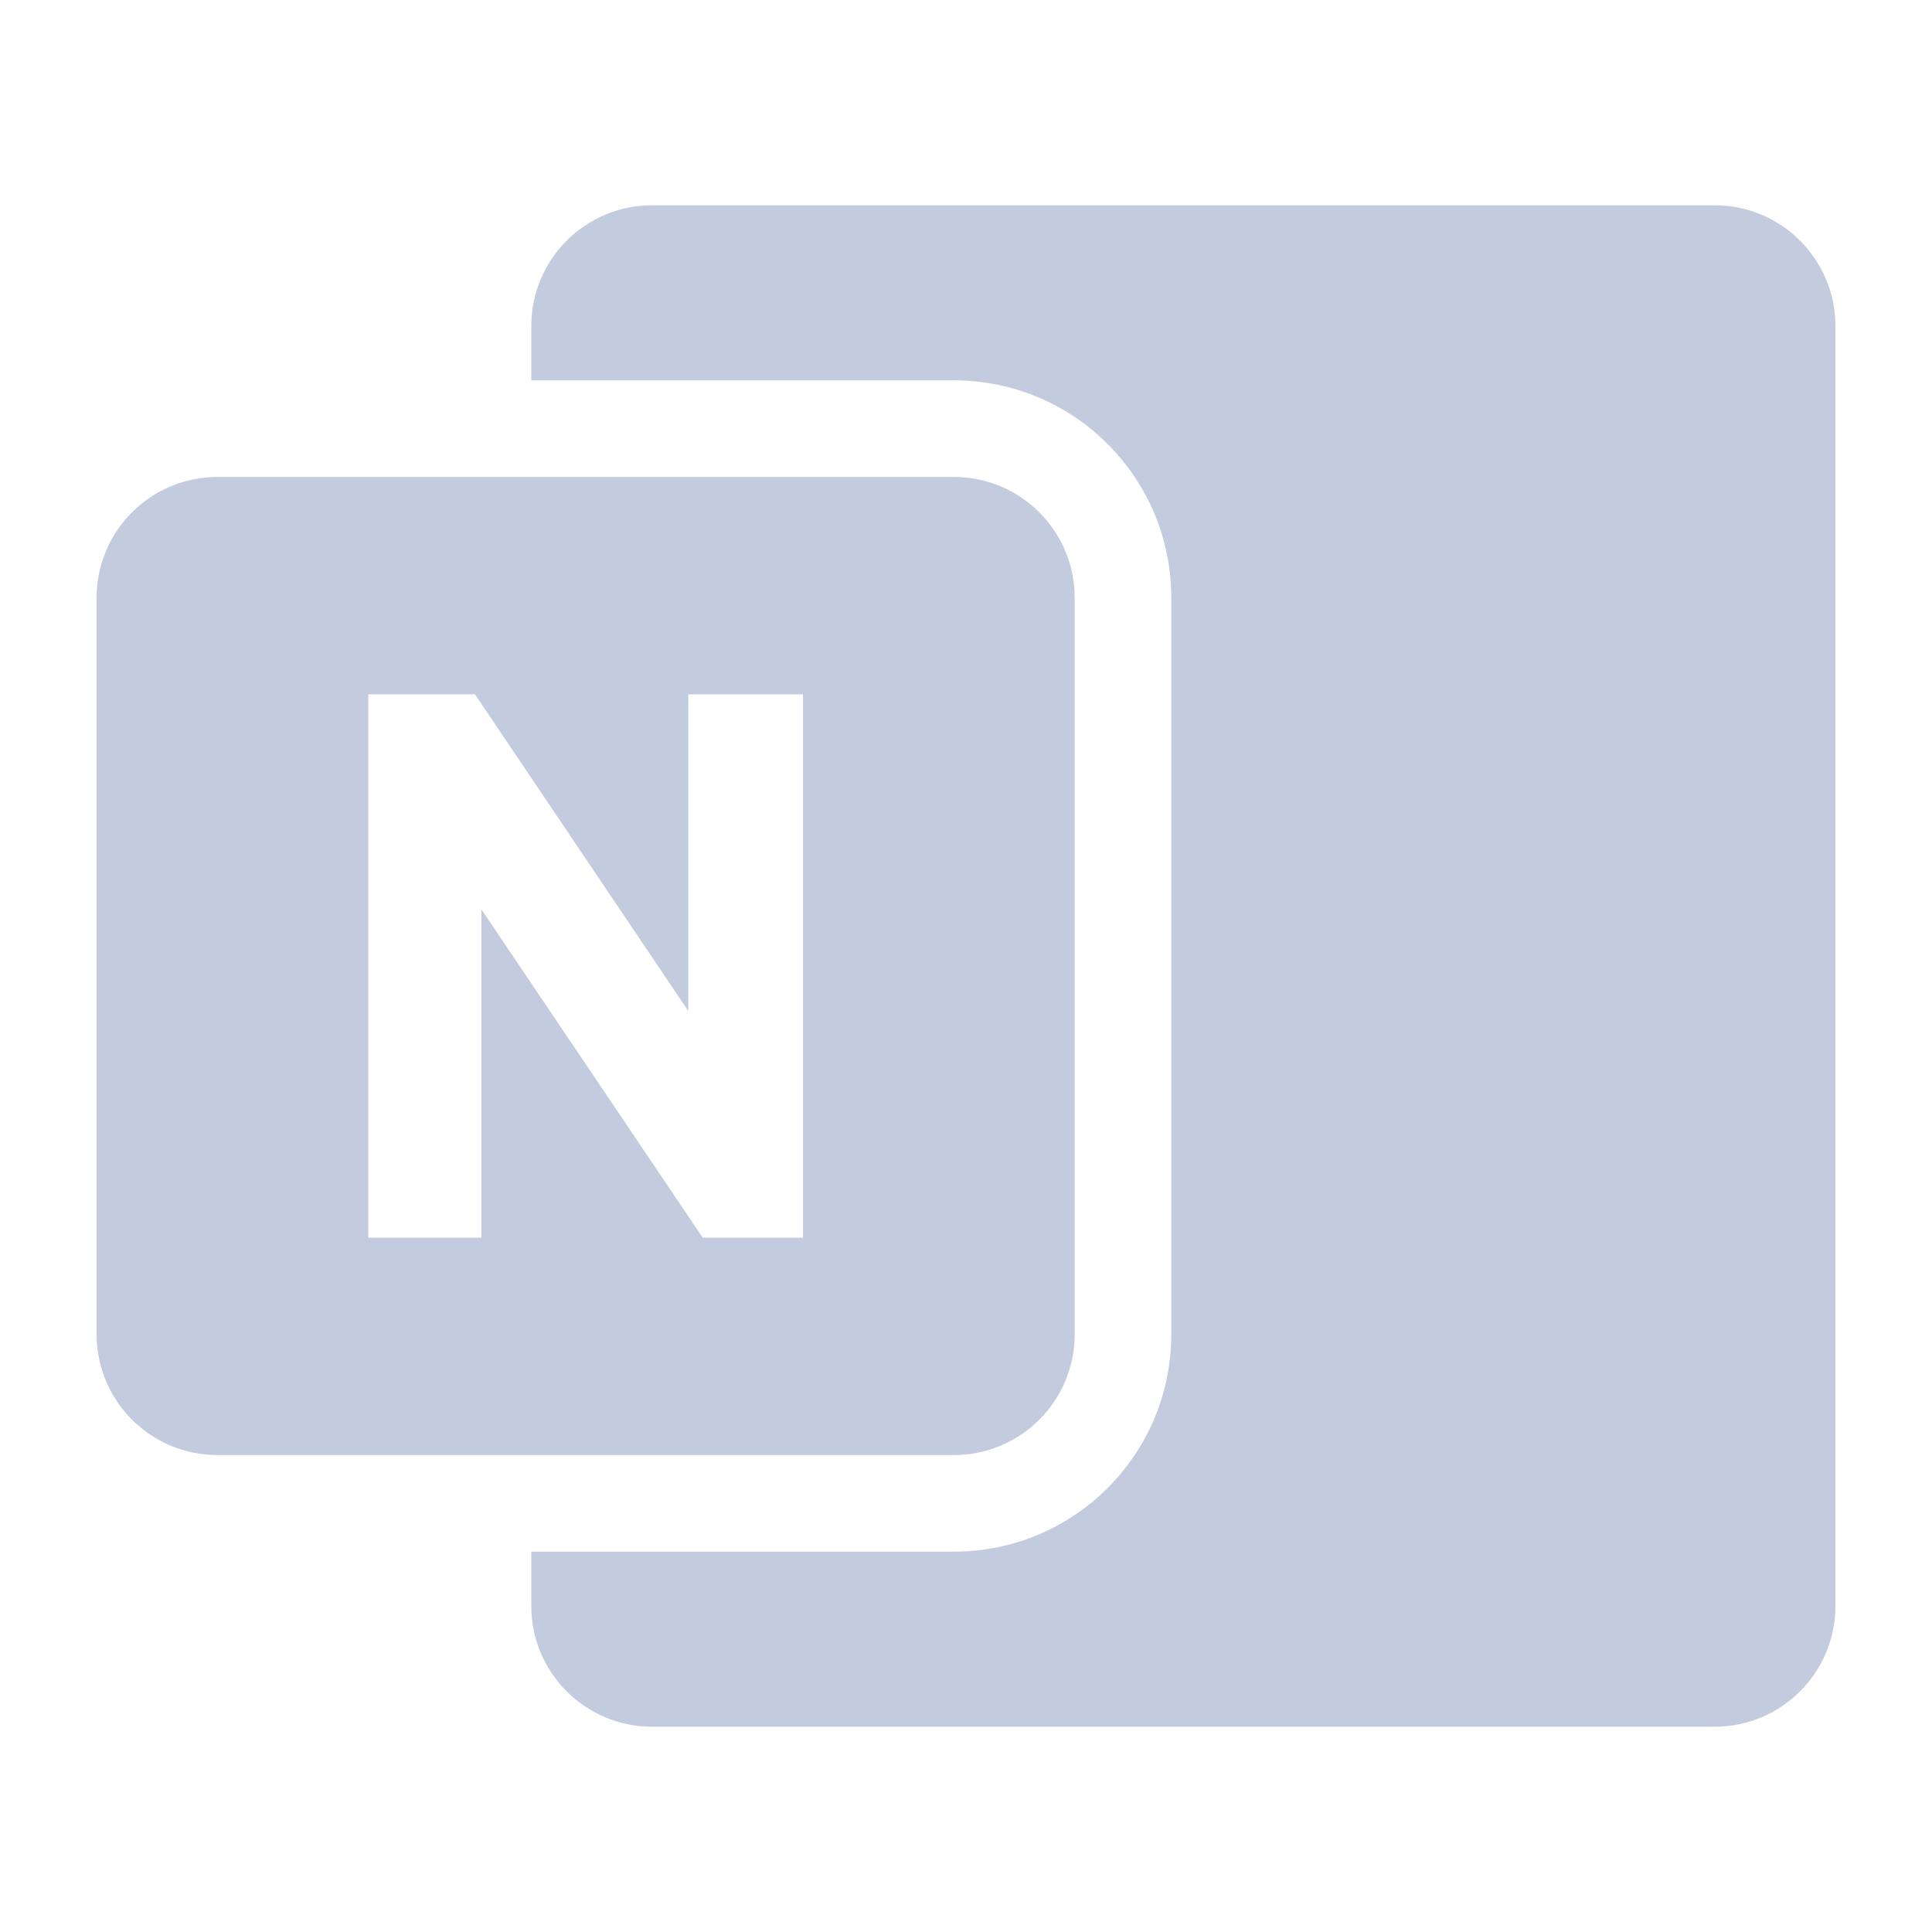 <svg width="80" height="80" viewBox="0 0 80 80" fill="none" xmlns="http://www.w3.org/2000/svg">
  <path d="M22 13.5C22 10.739 24.239 8.5 27 8.5H71C73.761 8.5 76 10.739 76 13.5V66.5C76 69.261 73.761 71.5 71 71.5H27C24.239 71.5 22 69.261 22 66.5V64.25H39.5C44.471 64.25 48.5 60.221 48.5 55.25V24.75C48.5 19.779 44.471 15.75 39.5 15.75H22V13.5Z" fill="#C2CCDE" />
  <path fill-rule="evenodd" clip-rule="evenodd" d="M9 19.75C6.239 19.75 4 21.989 4 24.75V55.25C4 58.011 6.239 60.25 9 60.25H39.5C42.261 60.25 44.5 58.011 44.5 55.25V24.75C44.5 21.989 42.261 19.75 39.5 19.75H9ZM33.25 28.75V51.25H29.099L19.933 37.654V51.25H15.25V28.75H19.667L28.501 41.864V28.75H33.25Z" fill="#C2CCDE" />
</svg>